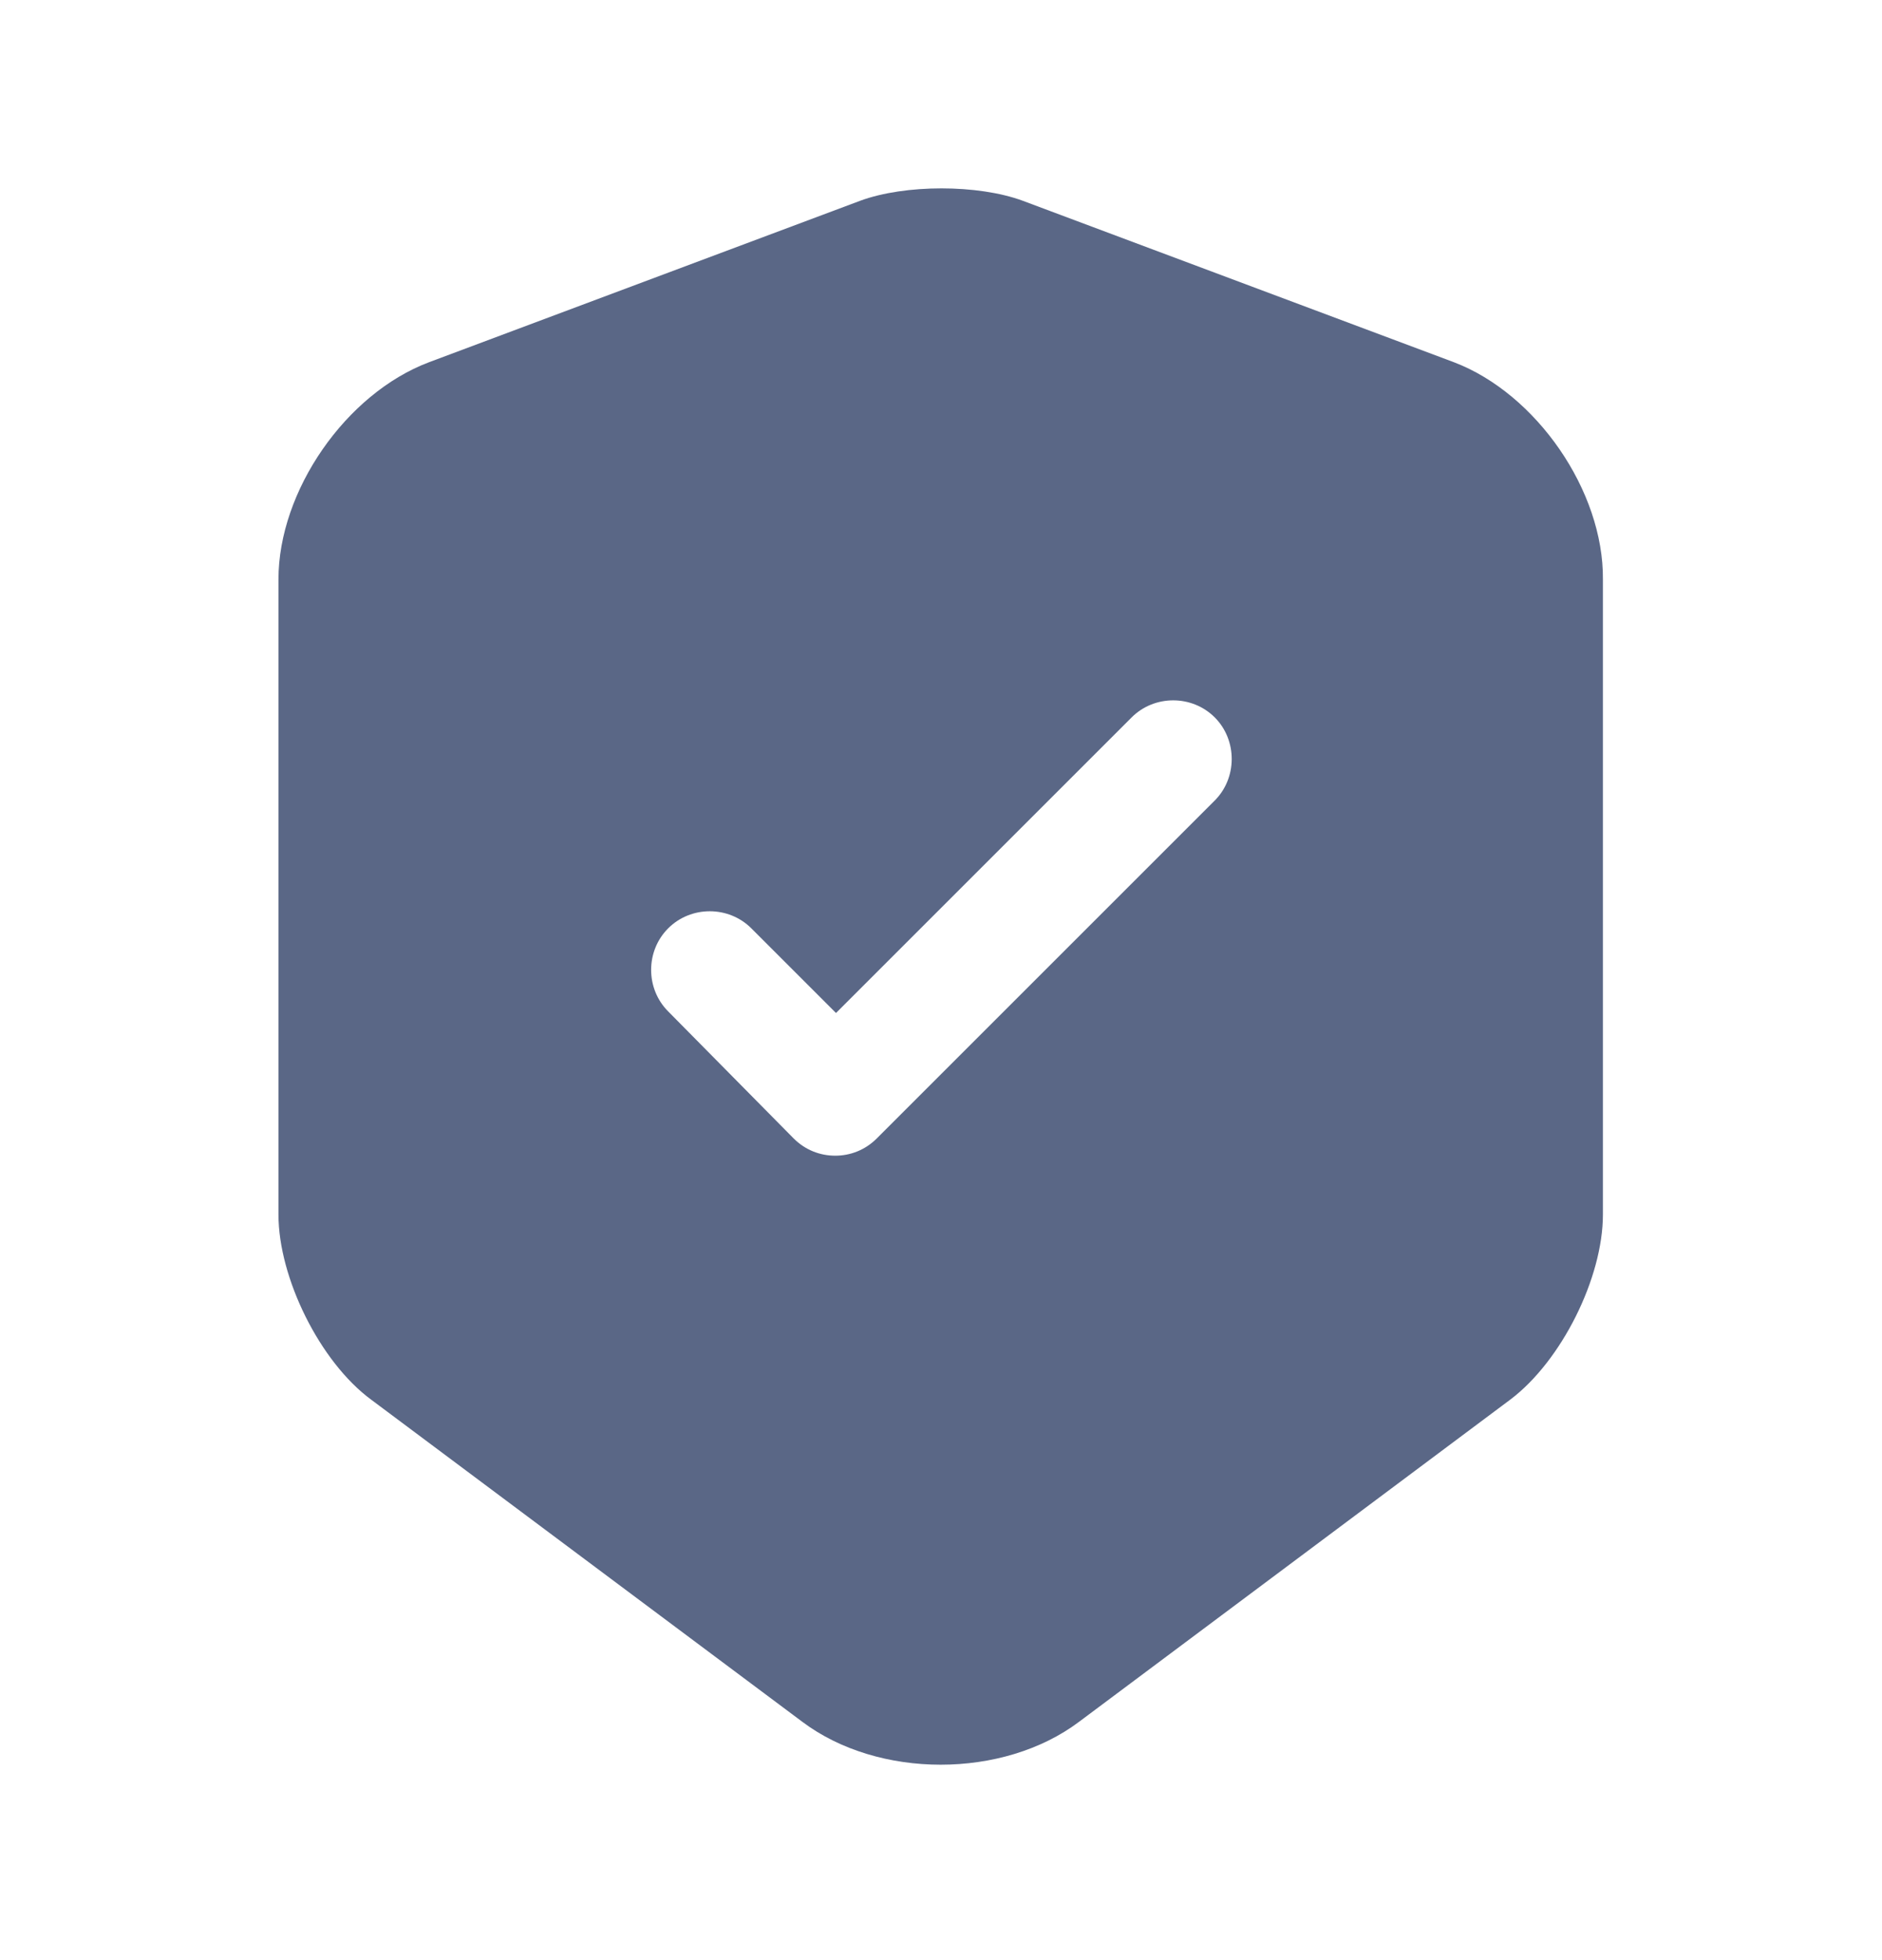 <svg viewBox="0 0 24 25" xmlns="http://www.w3.org/2000/svg">
<path d="M18.541 4.62L13.041 2.56C12.471 2.35 11.541 2.35 10.971 2.56L5.471 4.62C4.411 5.02 3.551 6.26 3.551 7.39V15.49C3.551 16.3 4.081 17.37 4.731 17.85L10.231 21.96C11.201 22.69 12.791 22.69 13.761 21.96L19.261 17.85C19.911 17.36 20.441 16.3 20.441 15.49V7.39C20.451 6.26 19.591 5.02 18.541 4.62ZM15.481 10.22L11.181 14.52C11.031 14.67 10.841 14.74 10.651 14.74C10.461 14.74 10.271 14.67 10.121 14.52L8.521 12.9C8.231 12.61 8.231 12.13 8.521 11.84C8.811 11.55 9.291 11.55 9.581 11.84L10.661 12.92L14.431 9.15C14.721 8.86 15.201 8.86 15.491 9.15C15.781 9.44 15.781 9.93 15.481 10.22Z" fill="#5A6786"/>
</svg>
